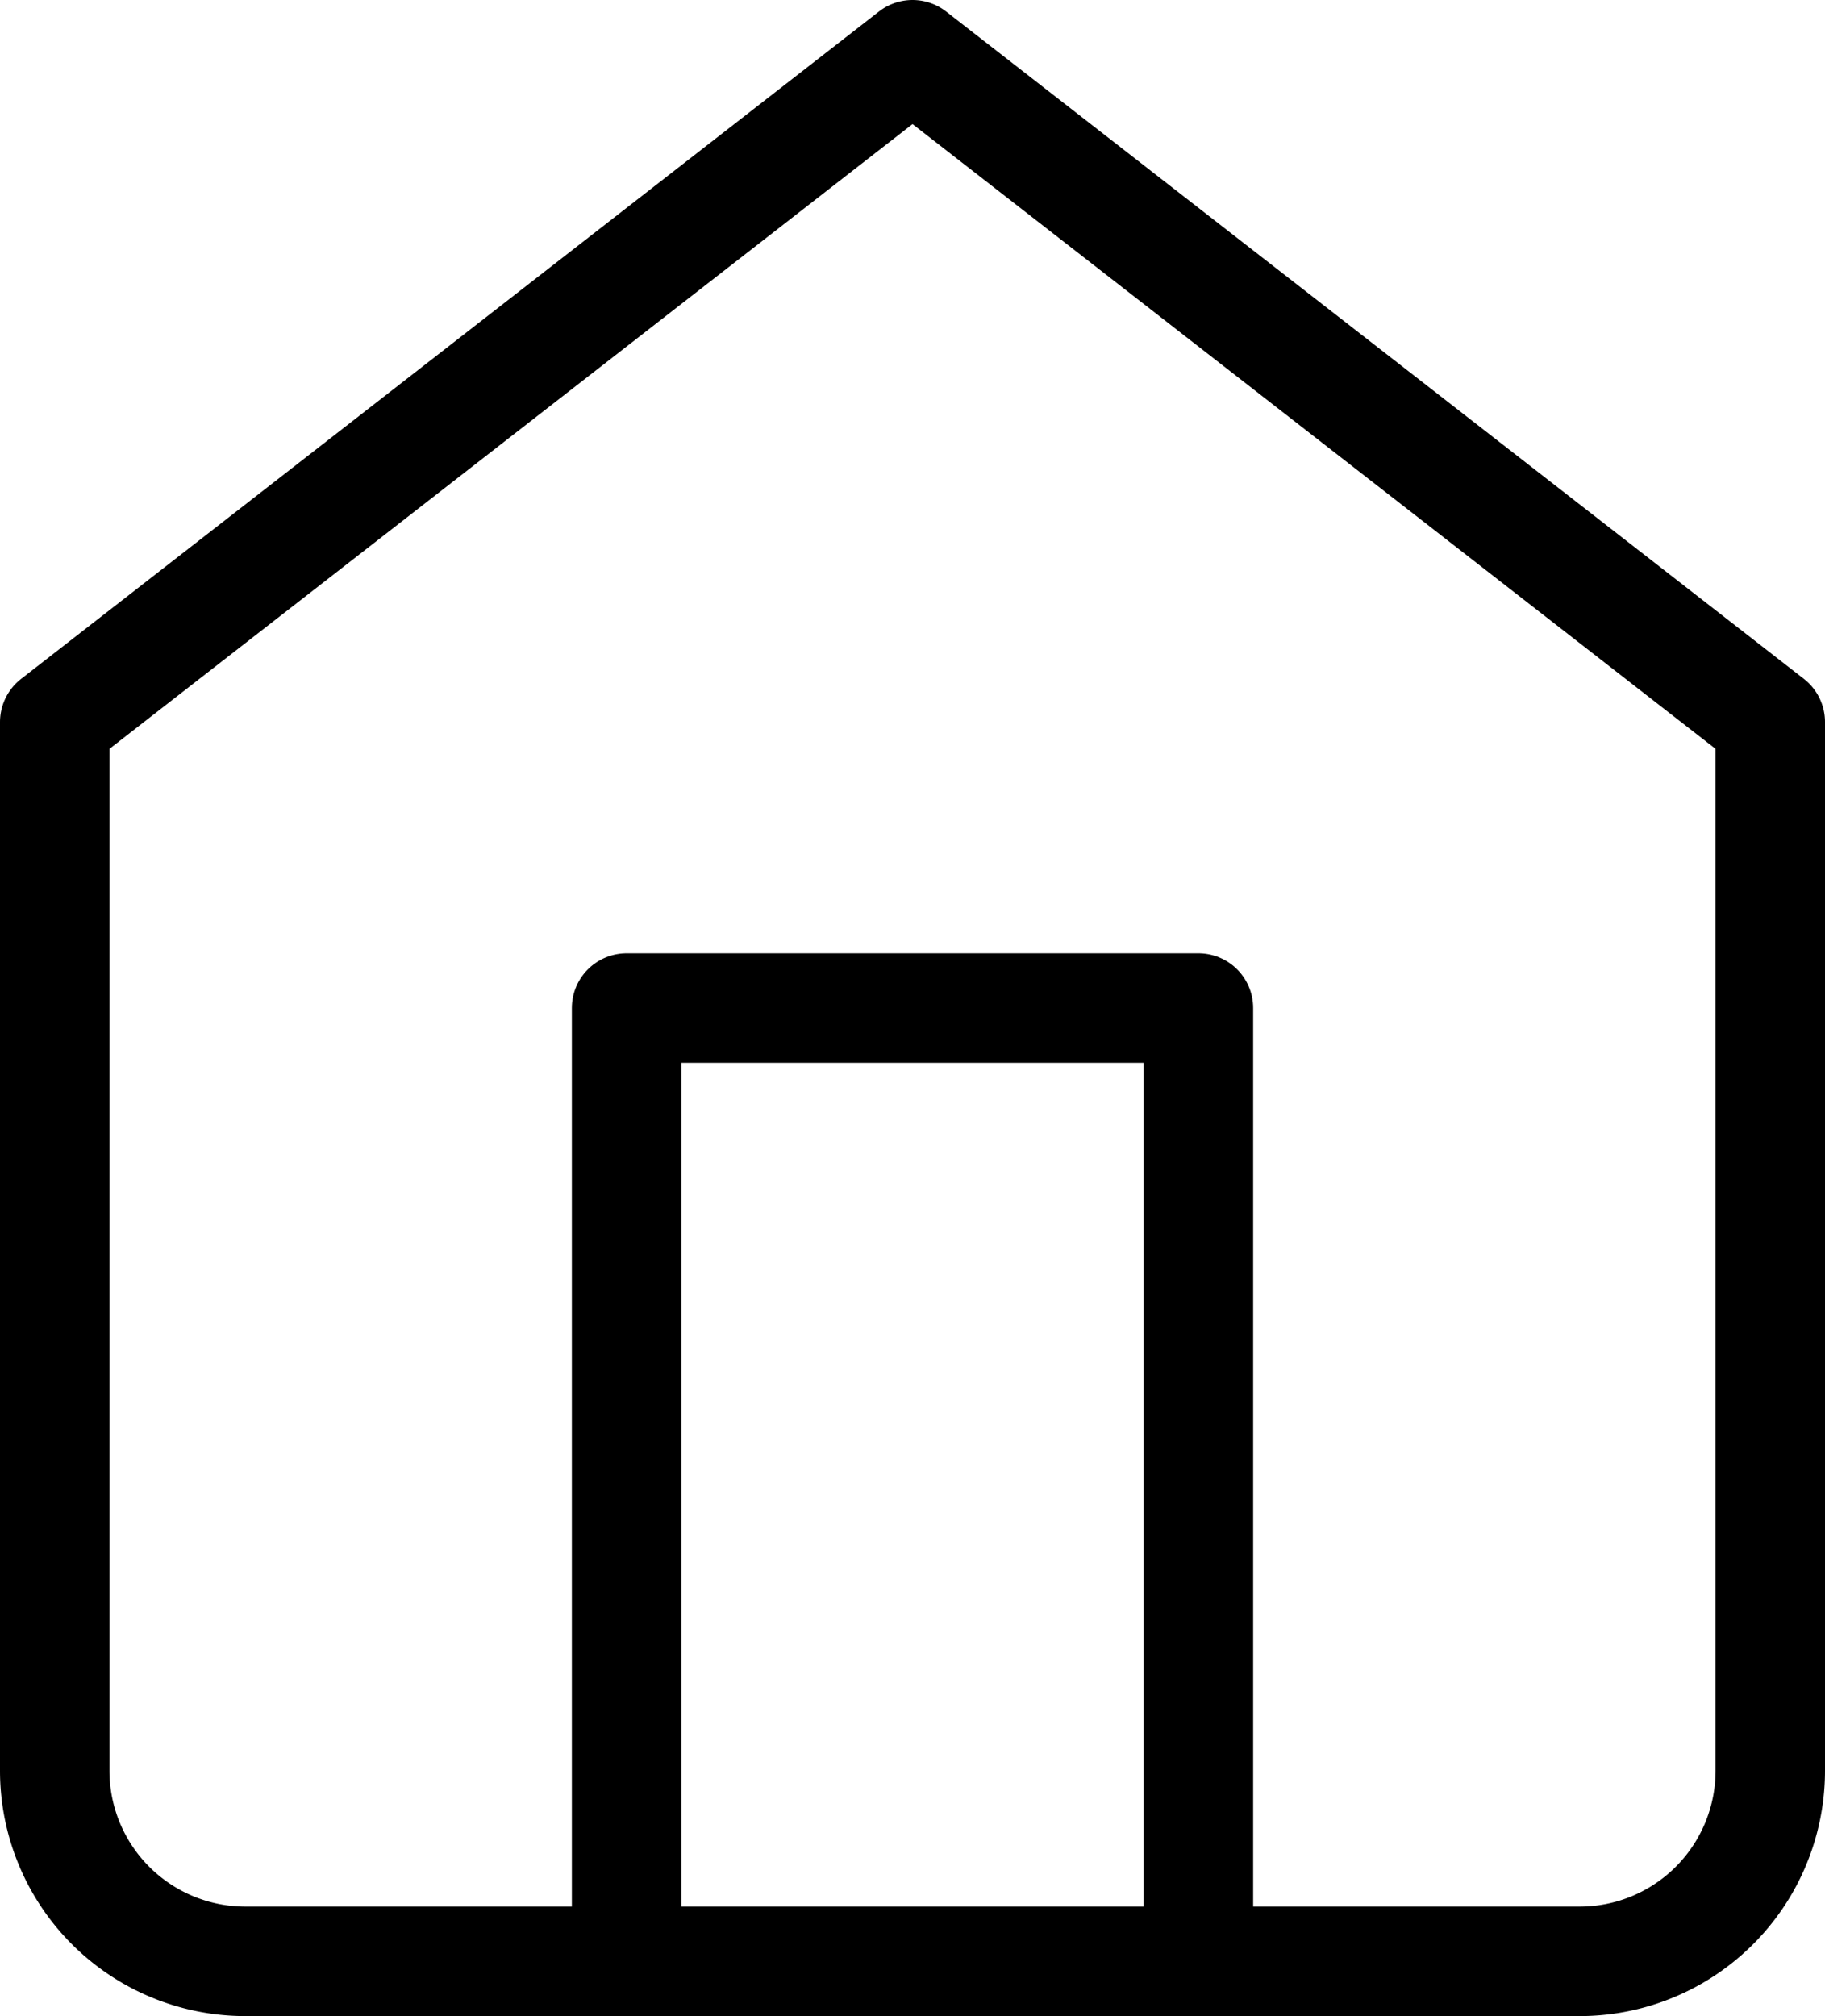 <svg xmlns="http://www.w3.org/2000/svg" width="33.347" height="36.83" viewBox="0 0 33.347 36.83">
  <g id="home" transform="translate(1 1)">
    <path id="Path_16" data-name="Path 16" d="M4.5,15.191,20.174,3,35.847,15.191V34.347a3.483,3.483,0,0,1-3.483,3.483H7.983A3.483,3.483,0,0,1,4.5,34.347Z" transform="translate(-4.5 -3)" fill="none" stroke="#000" stroke-linecap="round" stroke-linejoin="round" stroke-width="2"/>
    <path id="Path_17" data-name="Path 17" d="M13.5,35.415V18H23.949V35.415" transform="translate(-3.051 -0.585)" fill="none" stroke="#000" stroke-linecap="round" stroke-linejoin="round" stroke-width="2"/>
  </g>
</svg>
